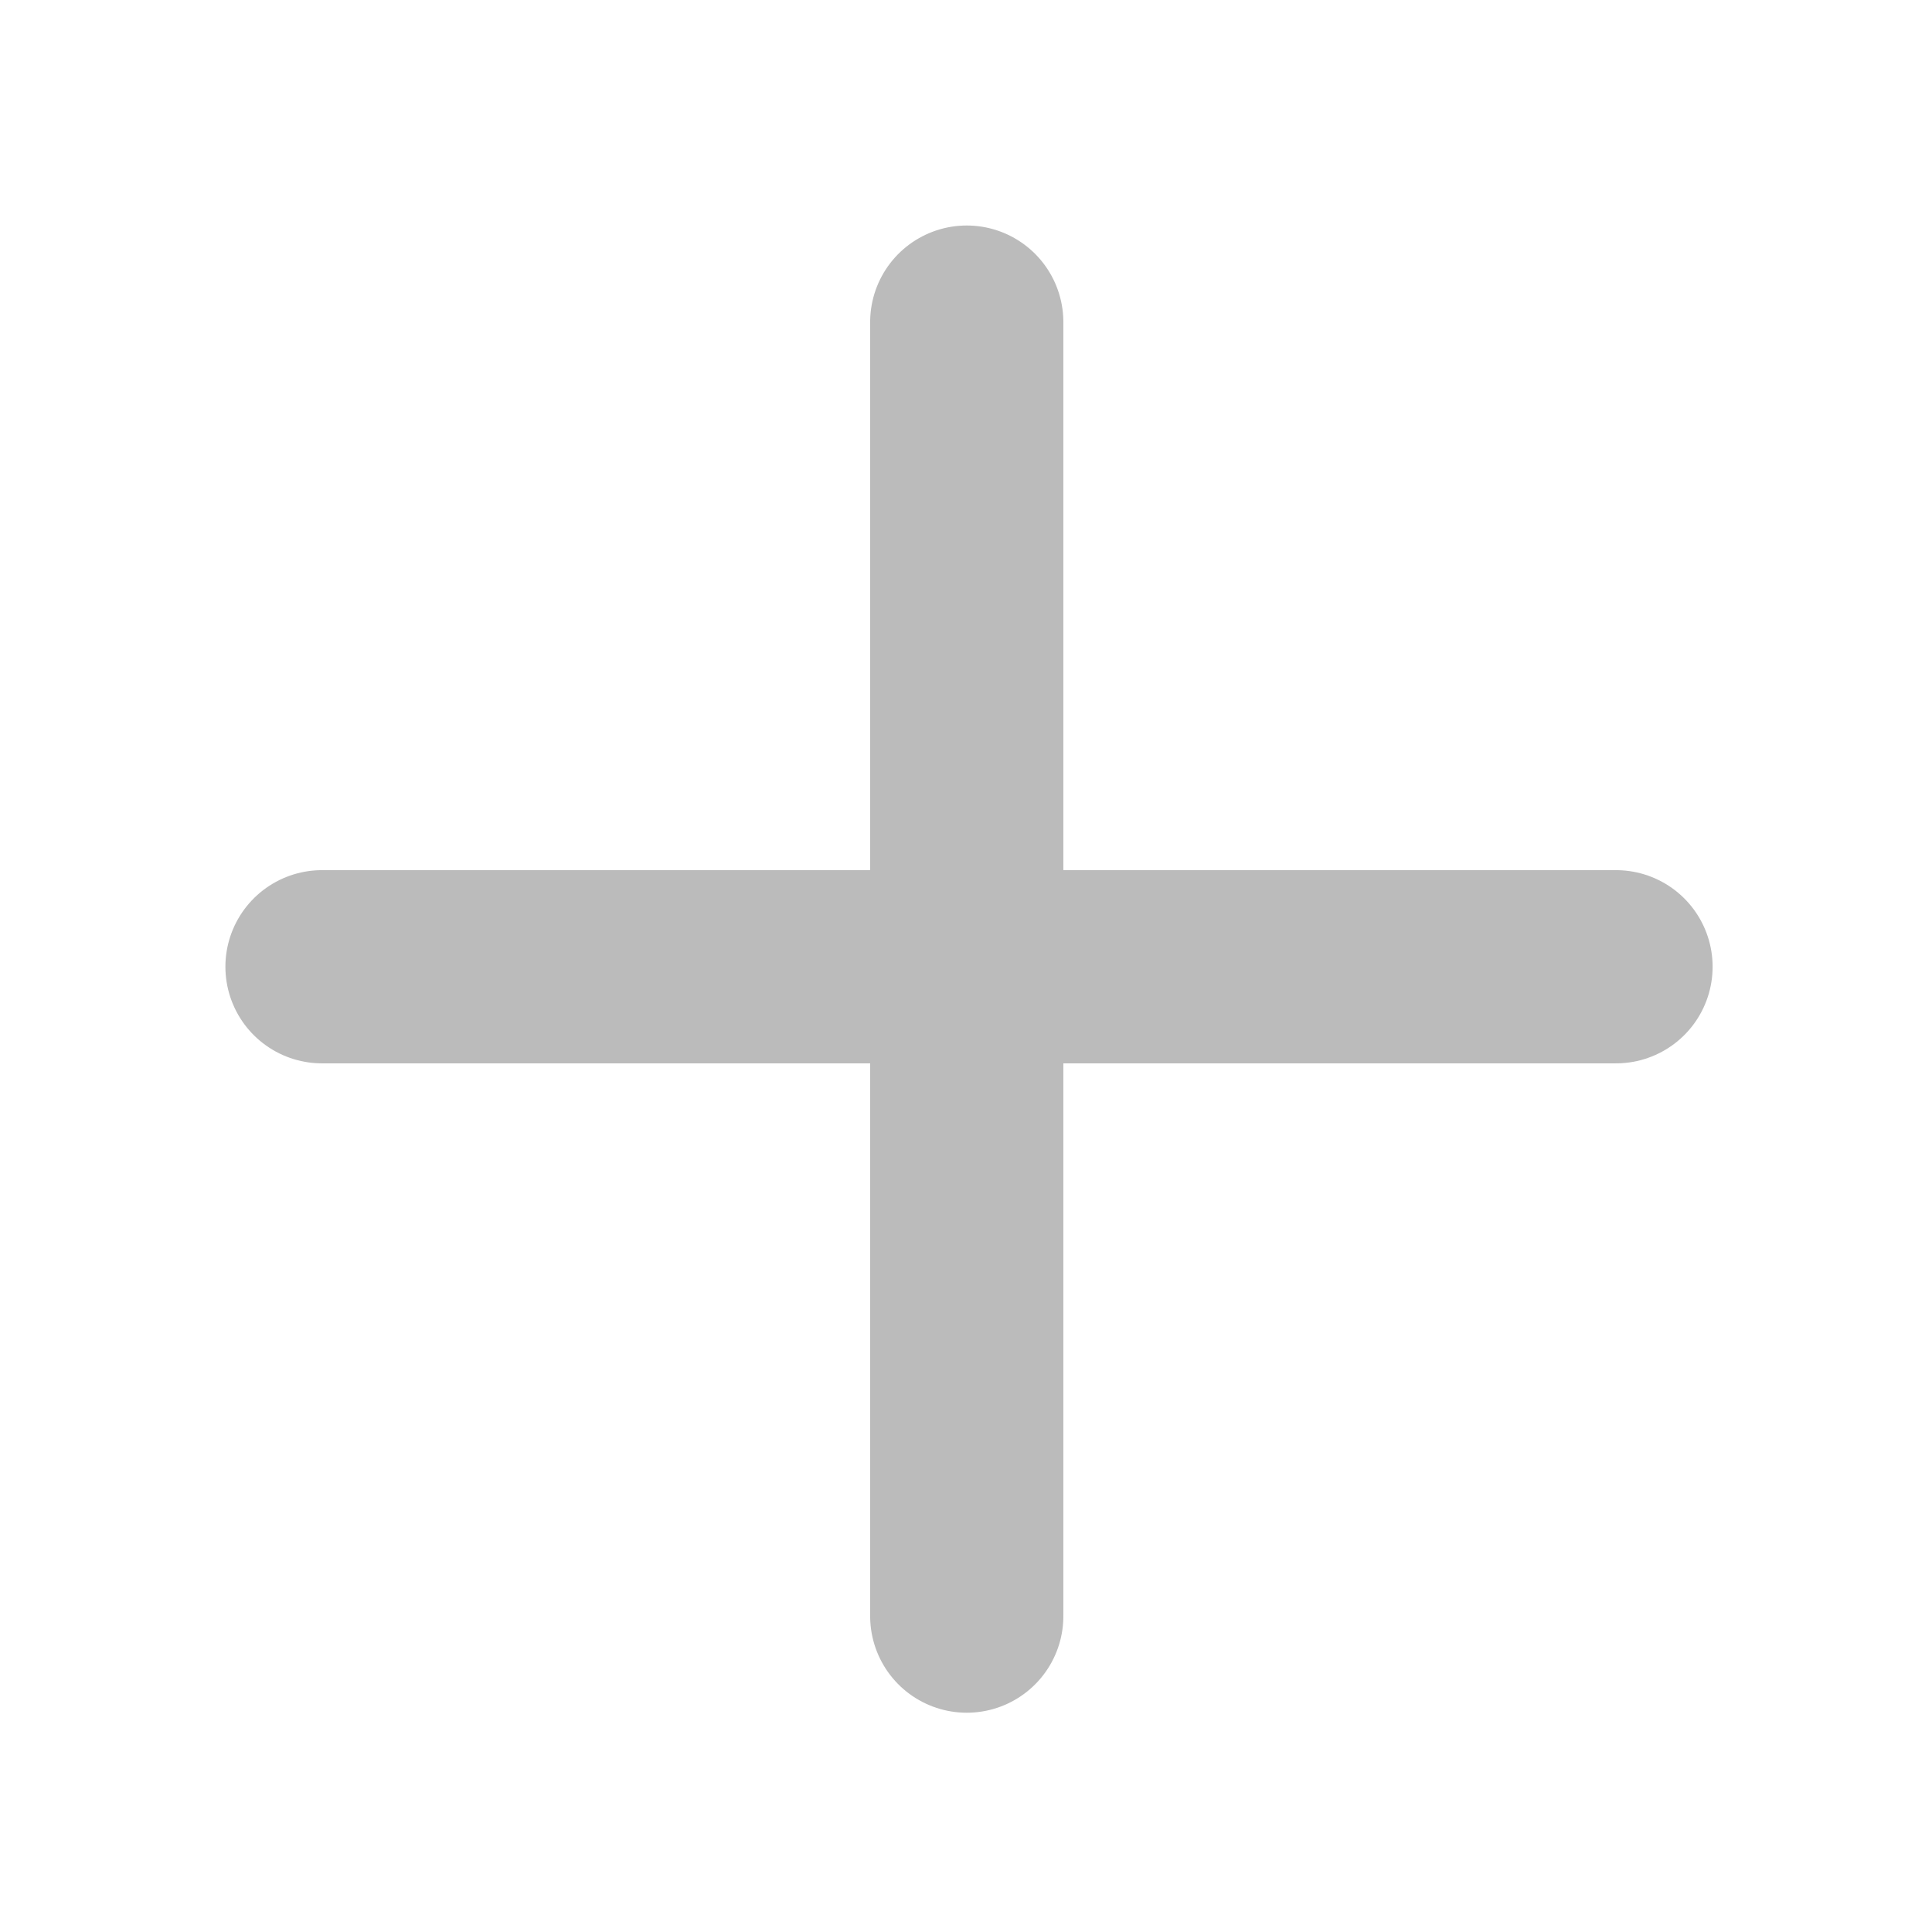 <svg xmlns="http://www.w3.org/2000/svg" width="18" height="18" viewBox="0 0 18 18">
    <g data-name="그룹 11137">
        <path data-name="사각형 1141" style="fill:none" d="M0 0h18v18H0z"/>
        <g data-name="그룹 38">
            <path data-name="선 15" transform="translate(3 9.007)" style="stroke:#bbb;stroke-linecap:round;stroke-width:1.8px;fill:none" d="M0 0h12.056"/>
            <path data-name="선 17" transform="rotate(90 3.003 6.004)" style="stroke:#bbb;stroke-linecap:round;stroke-width:1.8px;fill:none" d="M0 0h12.056"/>
        </g>
    </g>
</svg>
